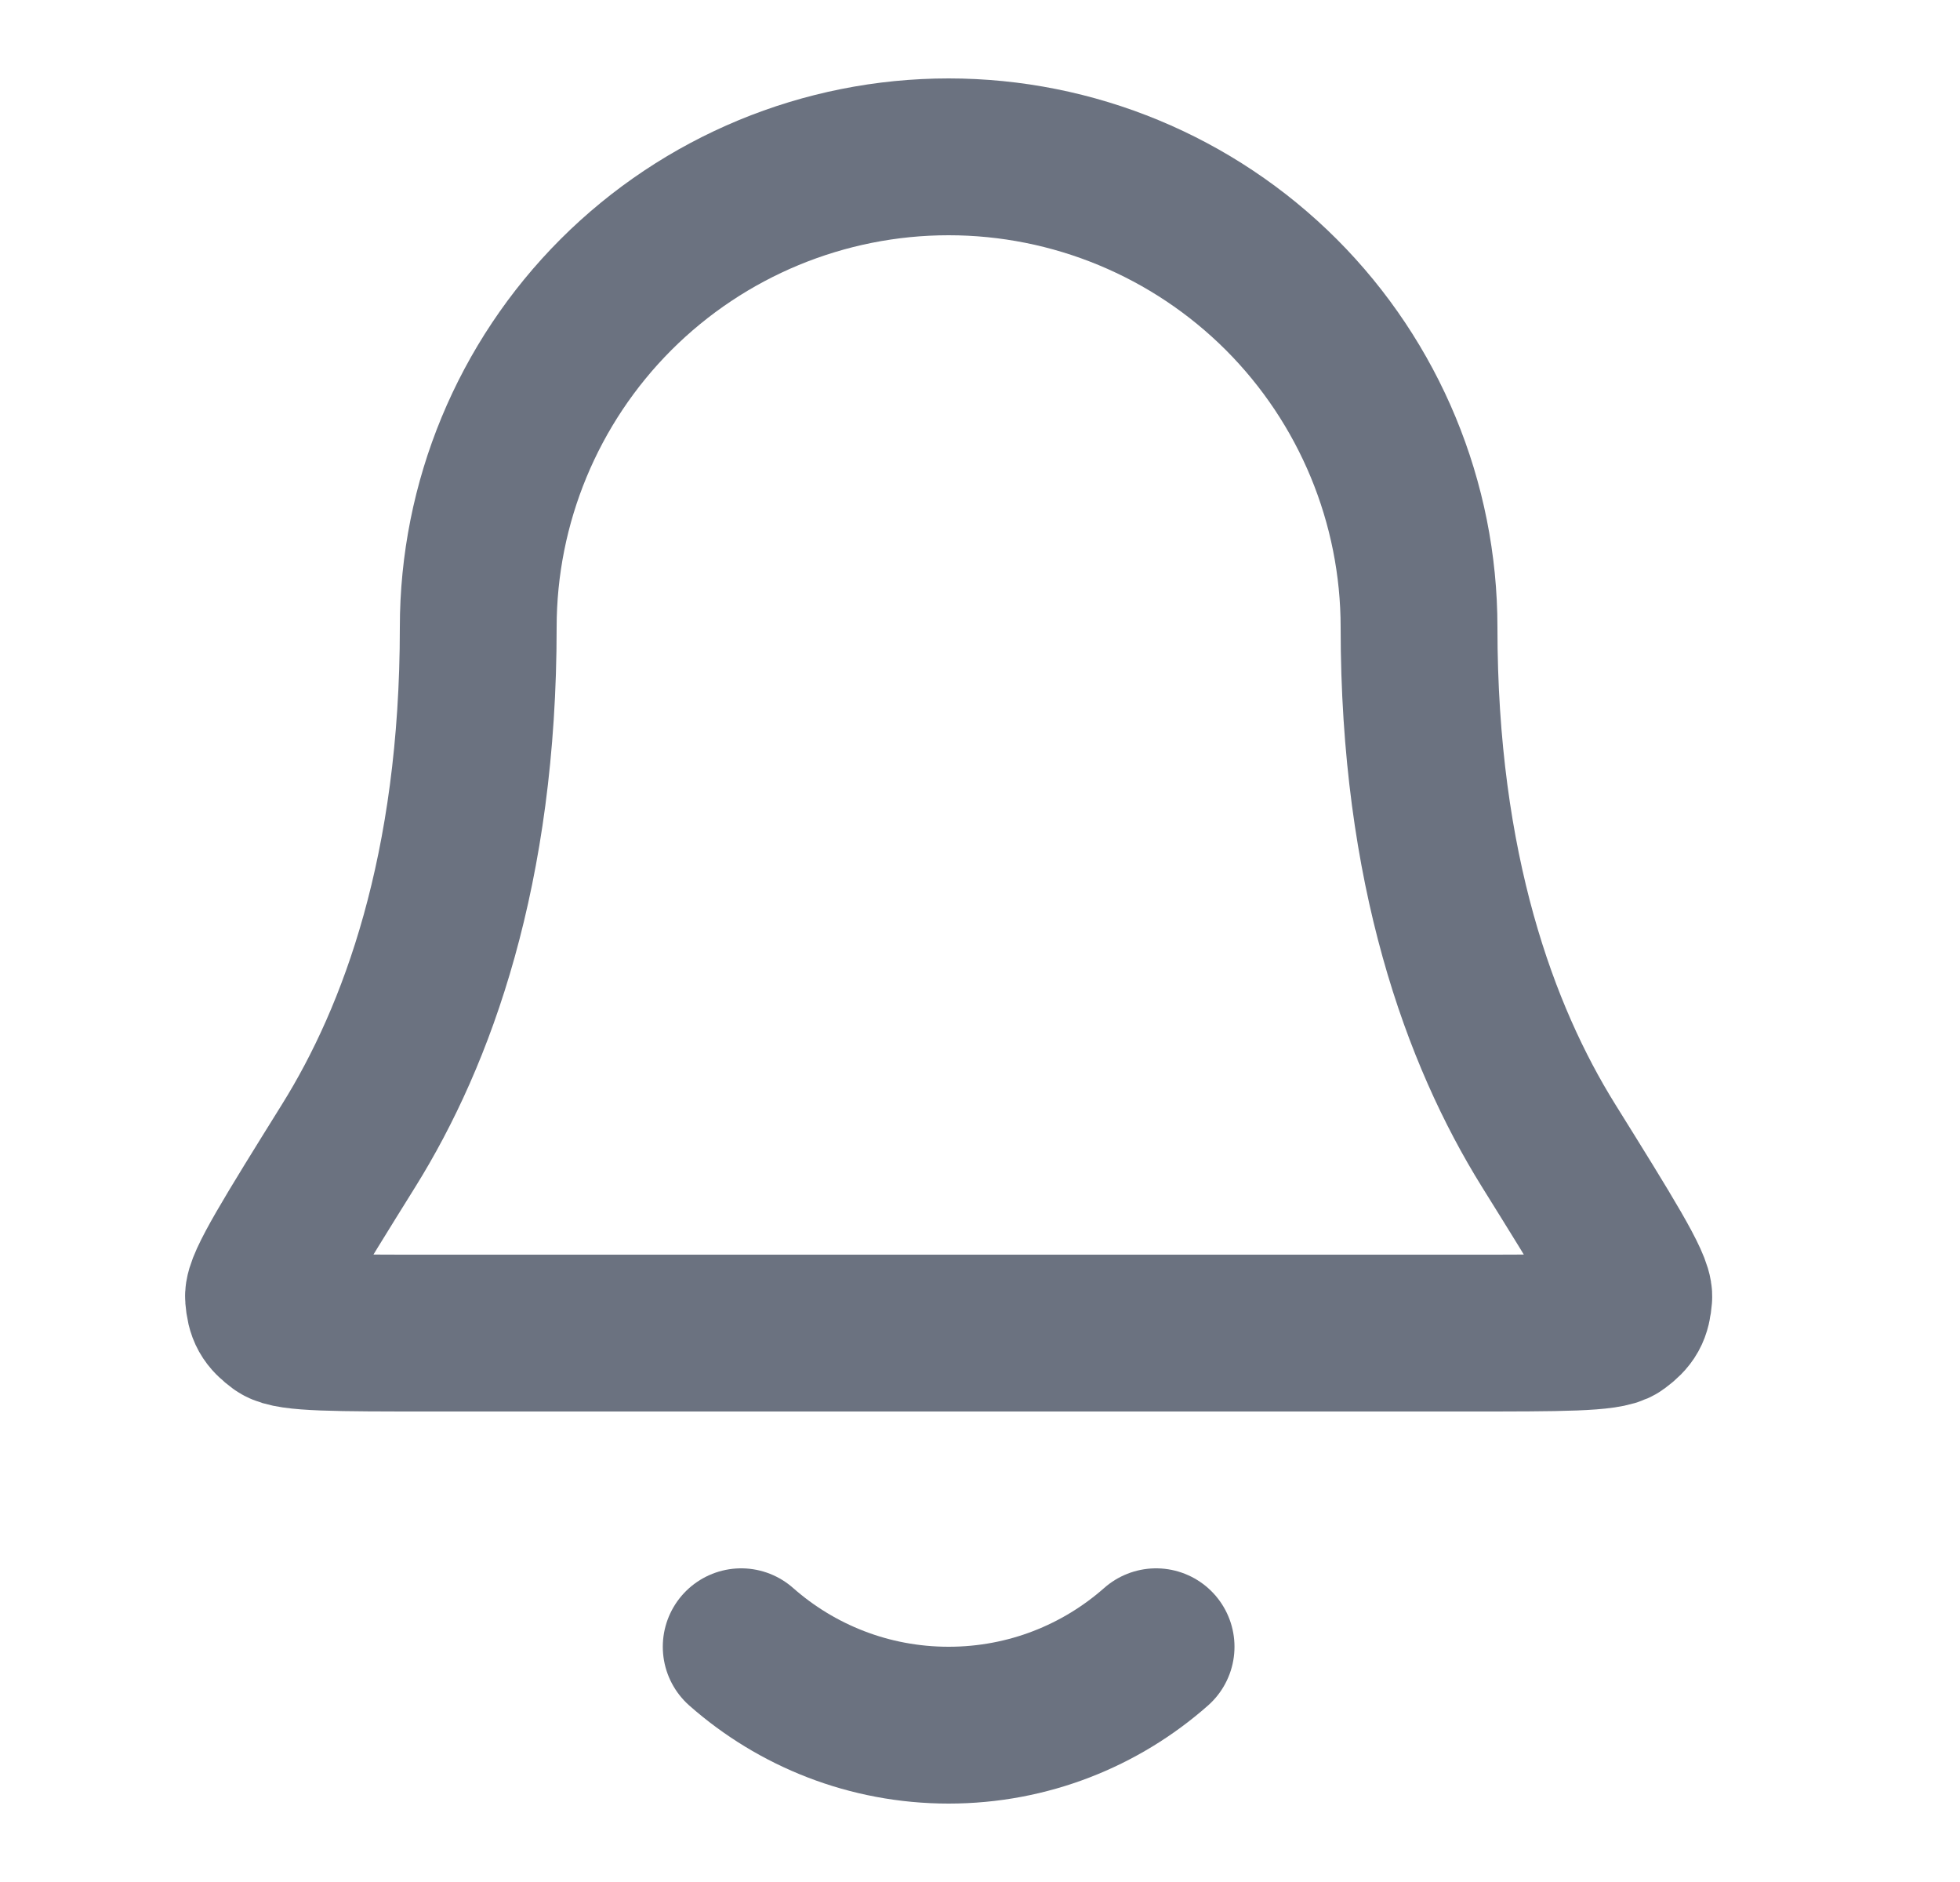 <svg width="25" height="24" viewBox="0 0 25 24" fill="none" xmlns="http://www.w3.org/2000/svg">
<path d="M9.454 21C10.159 21.622 11.086 22 12.1 22C13.115 22 14.041 21.622 14.746 21M18.1 8C18.1 6.409 17.468 4.883 16.343 3.757C15.217 2.632 13.691 2 12.1 2C10.509 2 8.983 2.632 7.857 3.757C6.732 4.883 6.1 6.409 6.1 8C6.1 11.09 5.321 13.206 4.45 14.605C3.715 15.786 3.348 16.376 3.361 16.541C3.376 16.723 3.415 16.793 3.562 16.902C3.695 17 4.293 17 5.489 17H18.711C19.907 17 20.506 17 20.638 16.902C20.785 16.793 20.824 16.723 20.839 16.541C20.852 16.376 20.485 15.786 19.75 14.605C18.88 13.206 18.1 11.09 18.1 8Z" stroke="#6B7280" stroke-width="2" stroke-linecap="round" stroke-linejoin="round"/>
</svg>
